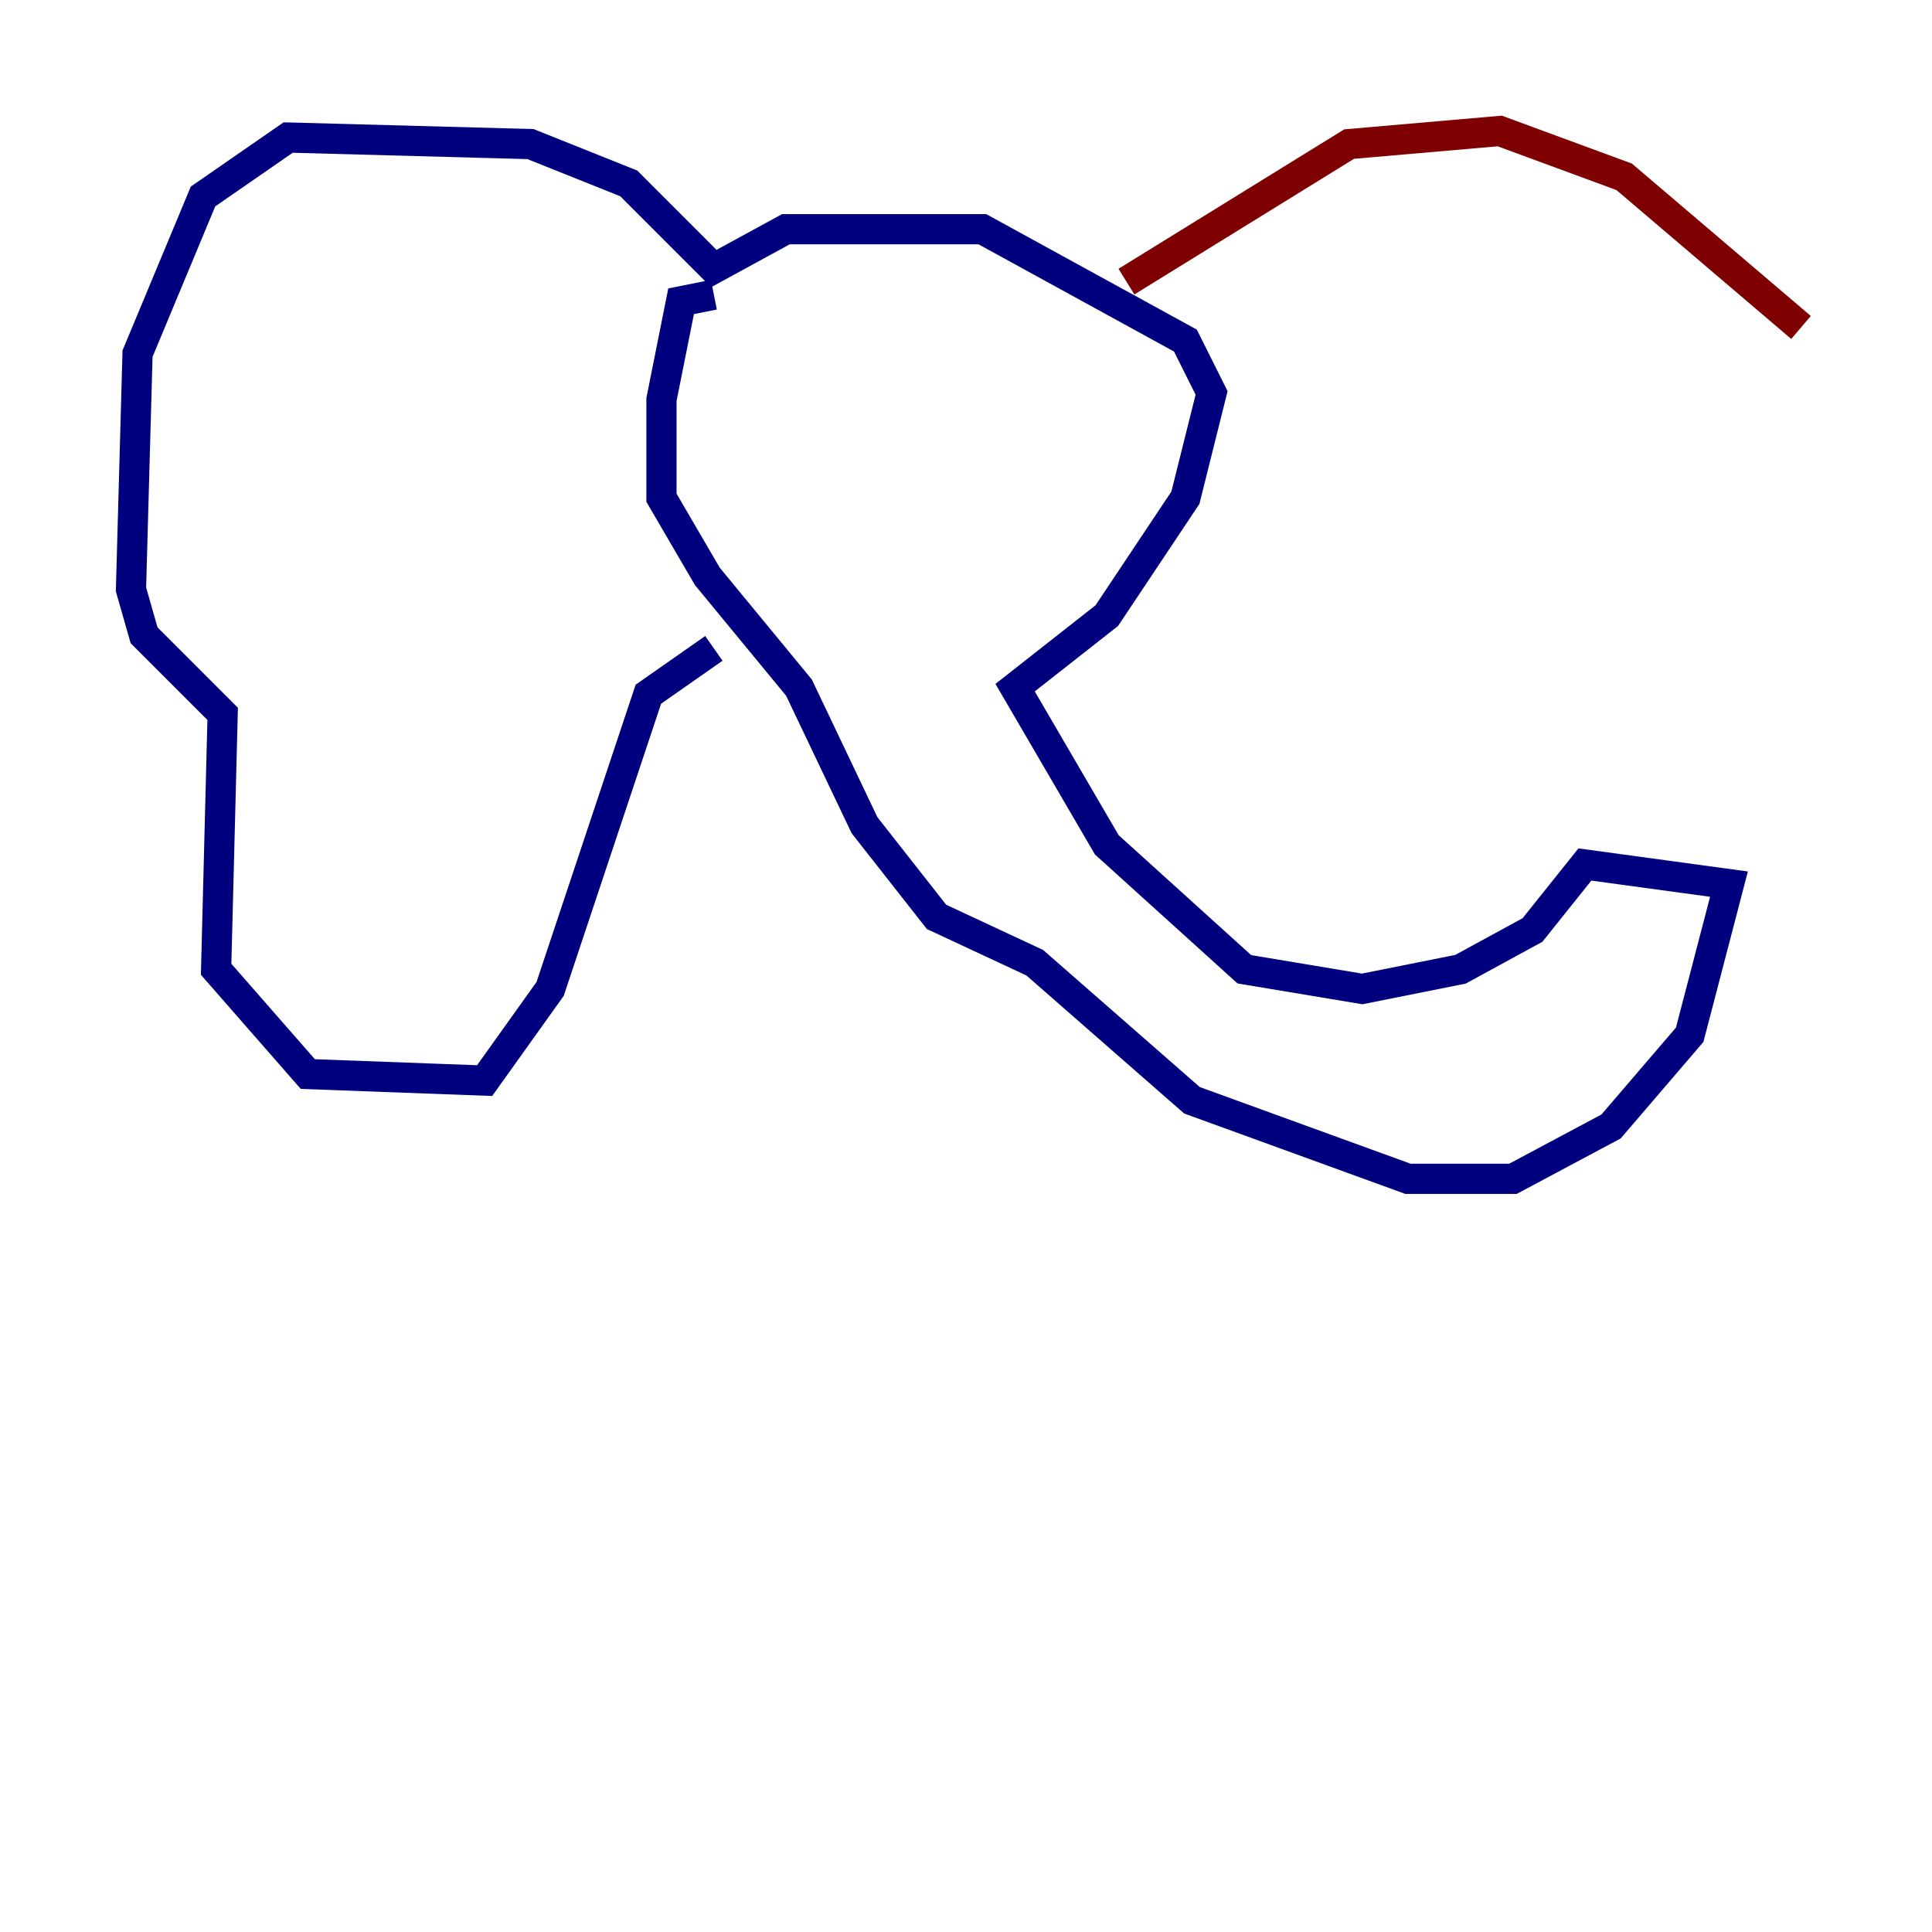 <?xml version="1.0" encoding="utf-8" ?>
<svg baseProfile="tiny" height="128" version="1.2" viewBox="0,0,128,128" width="128" xmlns="http://www.w3.org/2000/svg" xmlns:ev="http://www.w3.org/2001/xml-events" xmlns:xlink="http://www.w3.org/1999/xlink"><defs /><polyline fill="none" points="47.295,19.525 45.125,19.959 43.824,26.468 43.824,32.976 46.861,38.183 52.936,45.559 57.275,54.671 62.047,60.746 68.556,63.783 78.969,72.895 93.288,78.102 100.231,78.102 106.739,74.63 111.946,68.556 114.549,58.576 105.003,57.275 101.532,61.614 96.759,64.217 90.251,65.519 82.441,64.217 73.329,55.973 67.254,45.559 73.329,40.786 78.536,32.976 80.271,26.034 78.536,22.563 65.085,15.186 52.068,15.186 47.295,17.79 41.654,12.149 35.146,9.546 19.091,9.112 13.451,13.017 9.112,23.43 8.678,39.051 9.546,42.088 14.752,47.295 14.319,64.217 20.393,71.159 32.108,71.593 36.447,65.519 42.956,45.993 47.295,42.956" stroke="#00007f" stroke-width="2" /><polyline fill="none" points="74.63,18.658 89.383,9.546 99.363,8.678 107.607,11.715 119.322,21.695" stroke="#7f0000" stroke-width="2" /></svg>